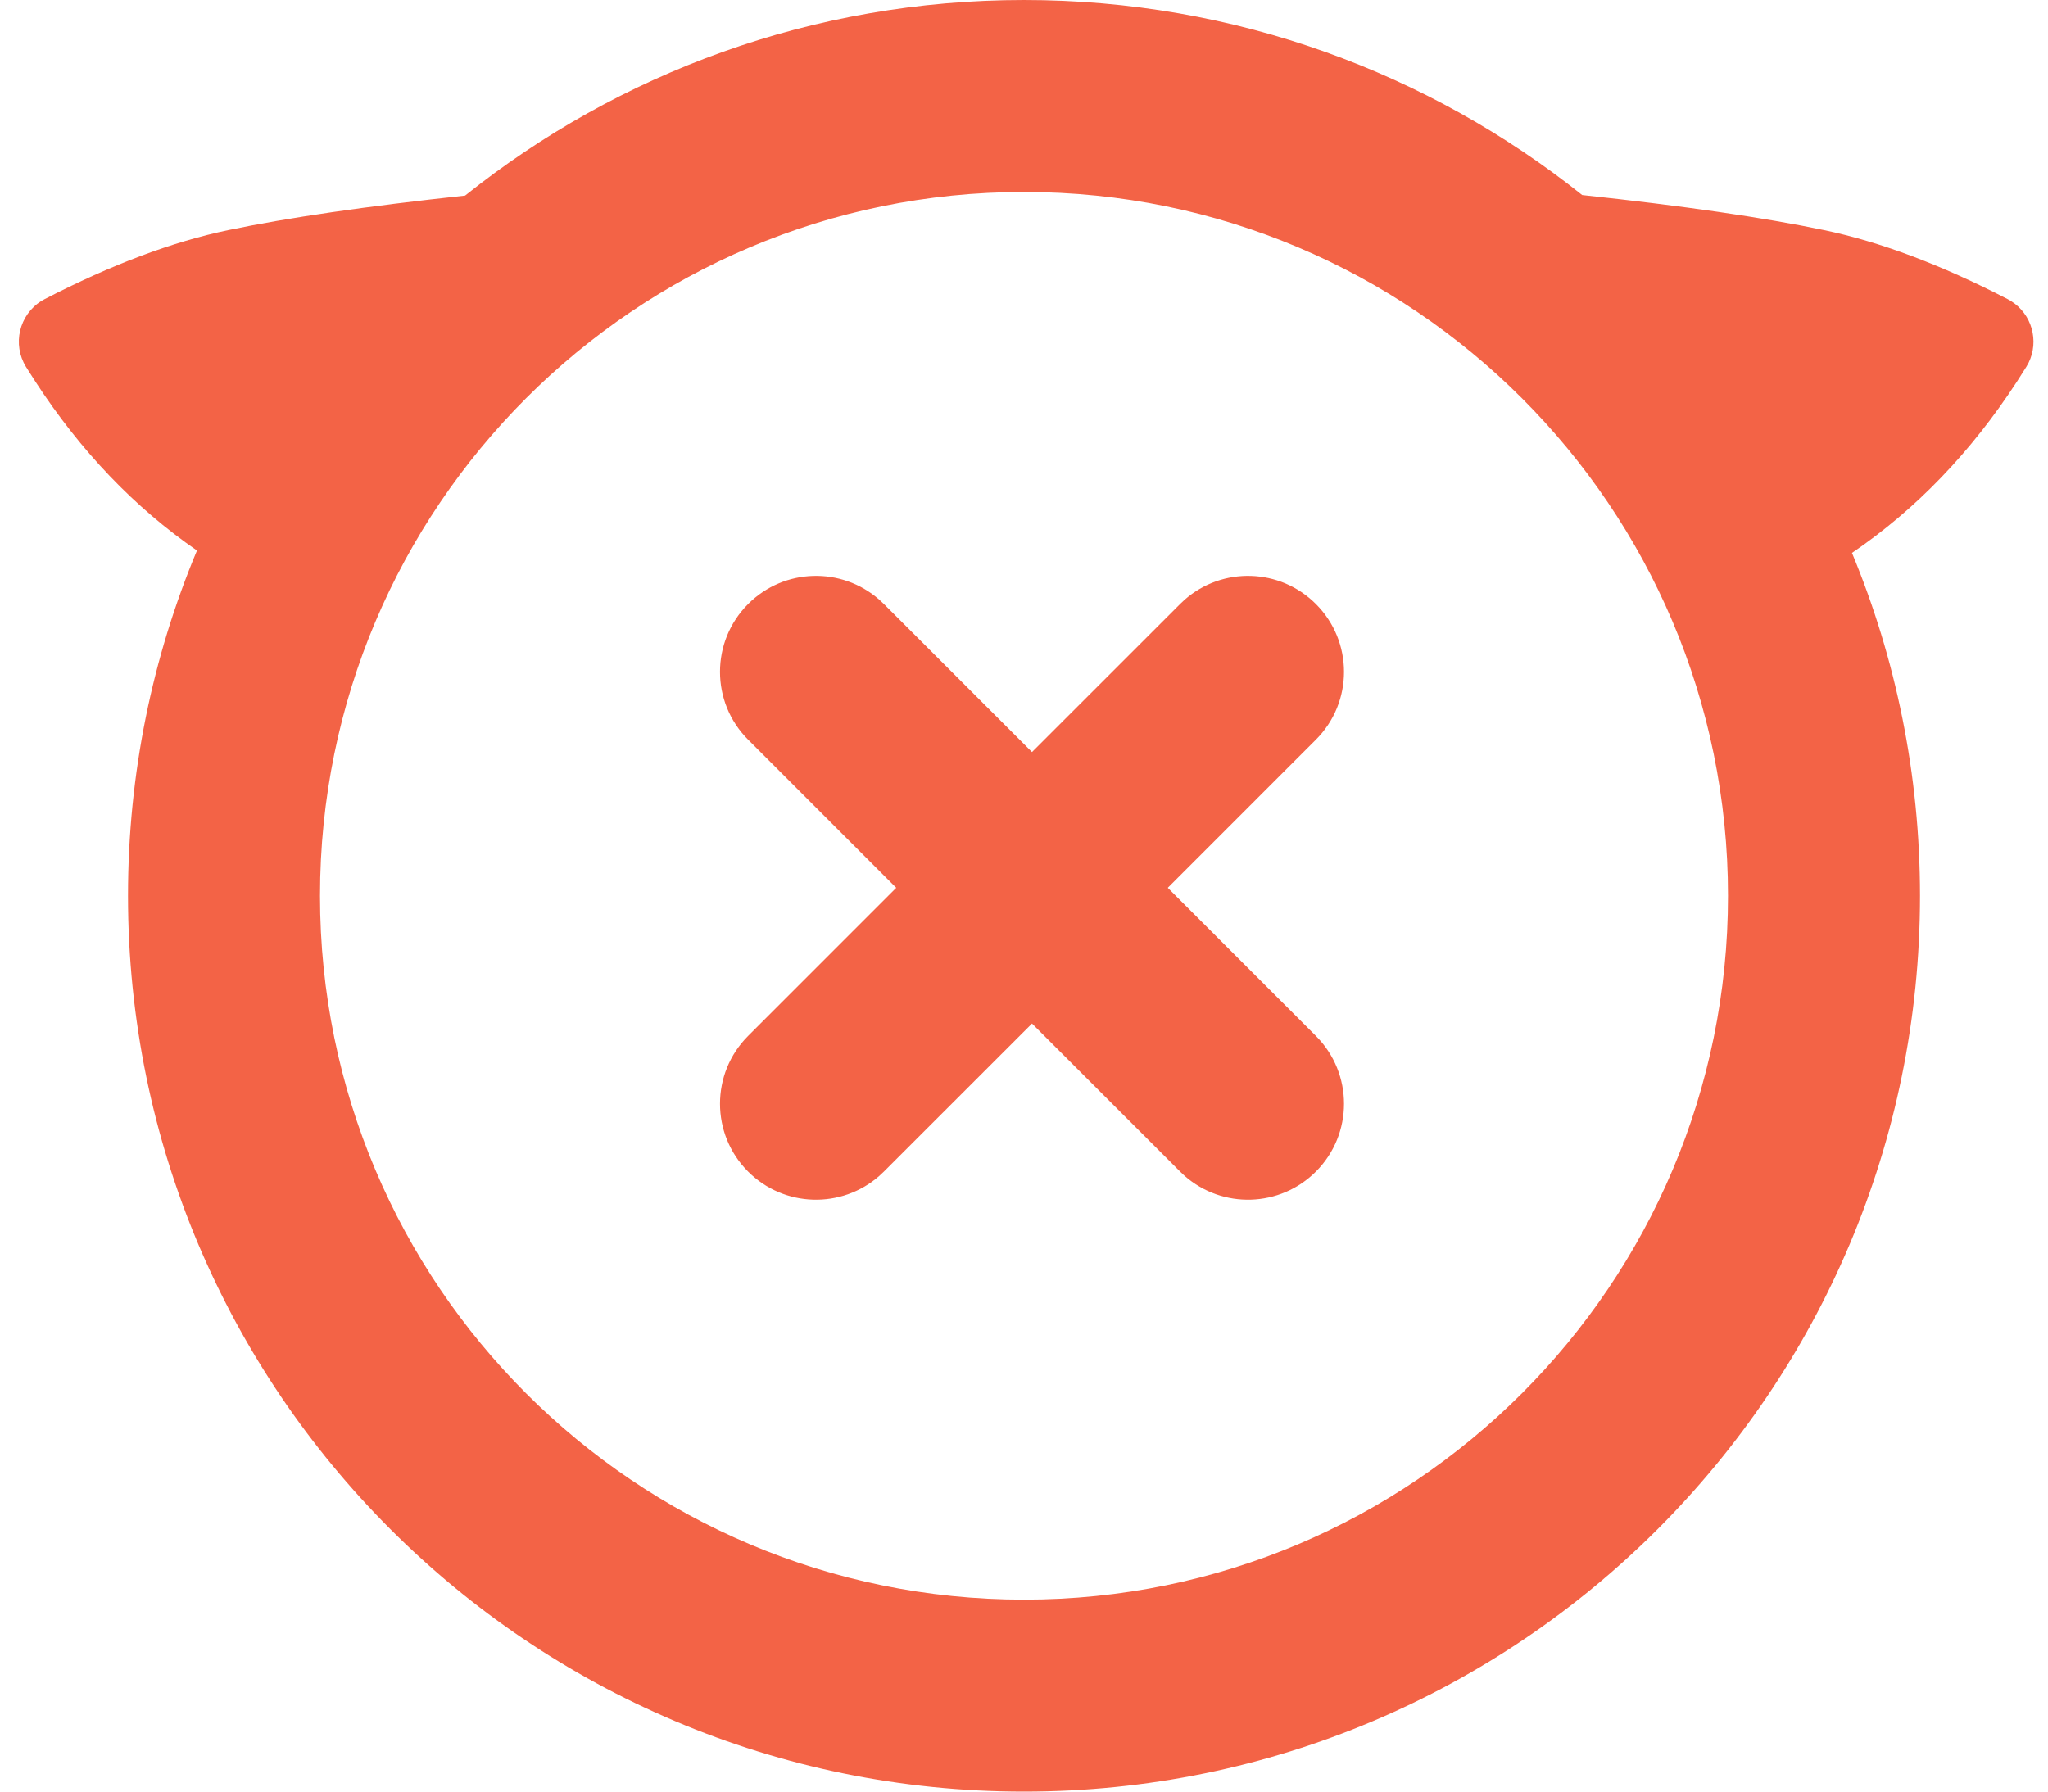 <?xml version="1.0" encoding="UTF-8"?>
<svg width="64px" height="56px" viewBox="0 0 64 56" version="1.1" xmlns="http://www.w3.org/2000/svg" xmlns:xlink="http://www.w3.org/1999/xlink">
    <title>编组 6</title>
    <g id="兑换" stroke="none" stroke-width="1" fill="none" fill-rule="evenodd">
        <g id="画板" transform="translate(-838, -283)" fill="#F36346">
            <g id="编组-6" transform="translate(838, 283)">
                <g id="编组-2" transform="translate(0.589, -0)">
                    <path d="M31.411,0 C38.007,0 44.07,2.281 48.855,6.096 C52.01,6.434 54.529,6.799 56.414,7.192 C58.159,7.556 60.07,8.274 62.145,9.347 C62.179,9.364 62.213,9.383 62.245,9.403 C62.909,9.813 63.141,10.656 62.803,11.342 L62.732,11.468 L62.442,11.925 C60.999,14.141 59.28,15.926 57.285,17.282 C58.655,20.582 59.411,24.203 59.411,28 C59.411,43.464 46.875,56 31.411,56 C15.947,56 3.411,43.464 3.411,28 C3.411,24.175 4.178,20.529 5.566,17.208 C3.616,15.863 1.932,14.102 0.515,11.925 L0.224,11.468 C-0.211,10.763 0.007,9.839 0.711,9.403 C0.744,9.383 0.777,9.364 0.812,9.347 C2.887,8.274 4.798,7.556 6.543,7.192 C8.396,6.805 10.864,6.446 13.945,6.113 C18.734,2.287 24.805,0 31.411,0 Z M31.411,6 C19.261,6 9.411,15.85 9.411,28 C9.411,40.15 19.261,50 31.411,50 C43.561,50 53.411,40.15 53.411,28 C53.411,15.85 43.561,6 31.411,6 Z M26.888,18.744 L27.032,18.879 L31.661,23.507 L36.29,18.879 L36.433,18.744 C37.612,17.709 39.407,17.754 40.532,18.879 C41.704,20.05 41.704,21.95 40.532,23.121 L40.532,23.121 L35.904,27.75 L40.532,32.379 C41.704,33.55 41.704,35.45 40.532,36.621 C39.407,37.746 37.612,37.791 36.433,36.756 L36.29,36.621 L31.661,31.993 L27.032,36.621 L26.888,36.756 C25.71,37.791 23.914,37.746 22.79,36.621 C21.618,35.45 21.618,33.55 22.79,32.379 L22.79,32.379 L27.418,27.75 L22.79,23.121 C21.618,21.95 21.618,20.05 22.79,18.879 C23.914,17.754 25.71,17.709 26.888,18.744 Z" id="形状结合"></path>
                </g>
            </g>
        </g>
    </g>
</svg>